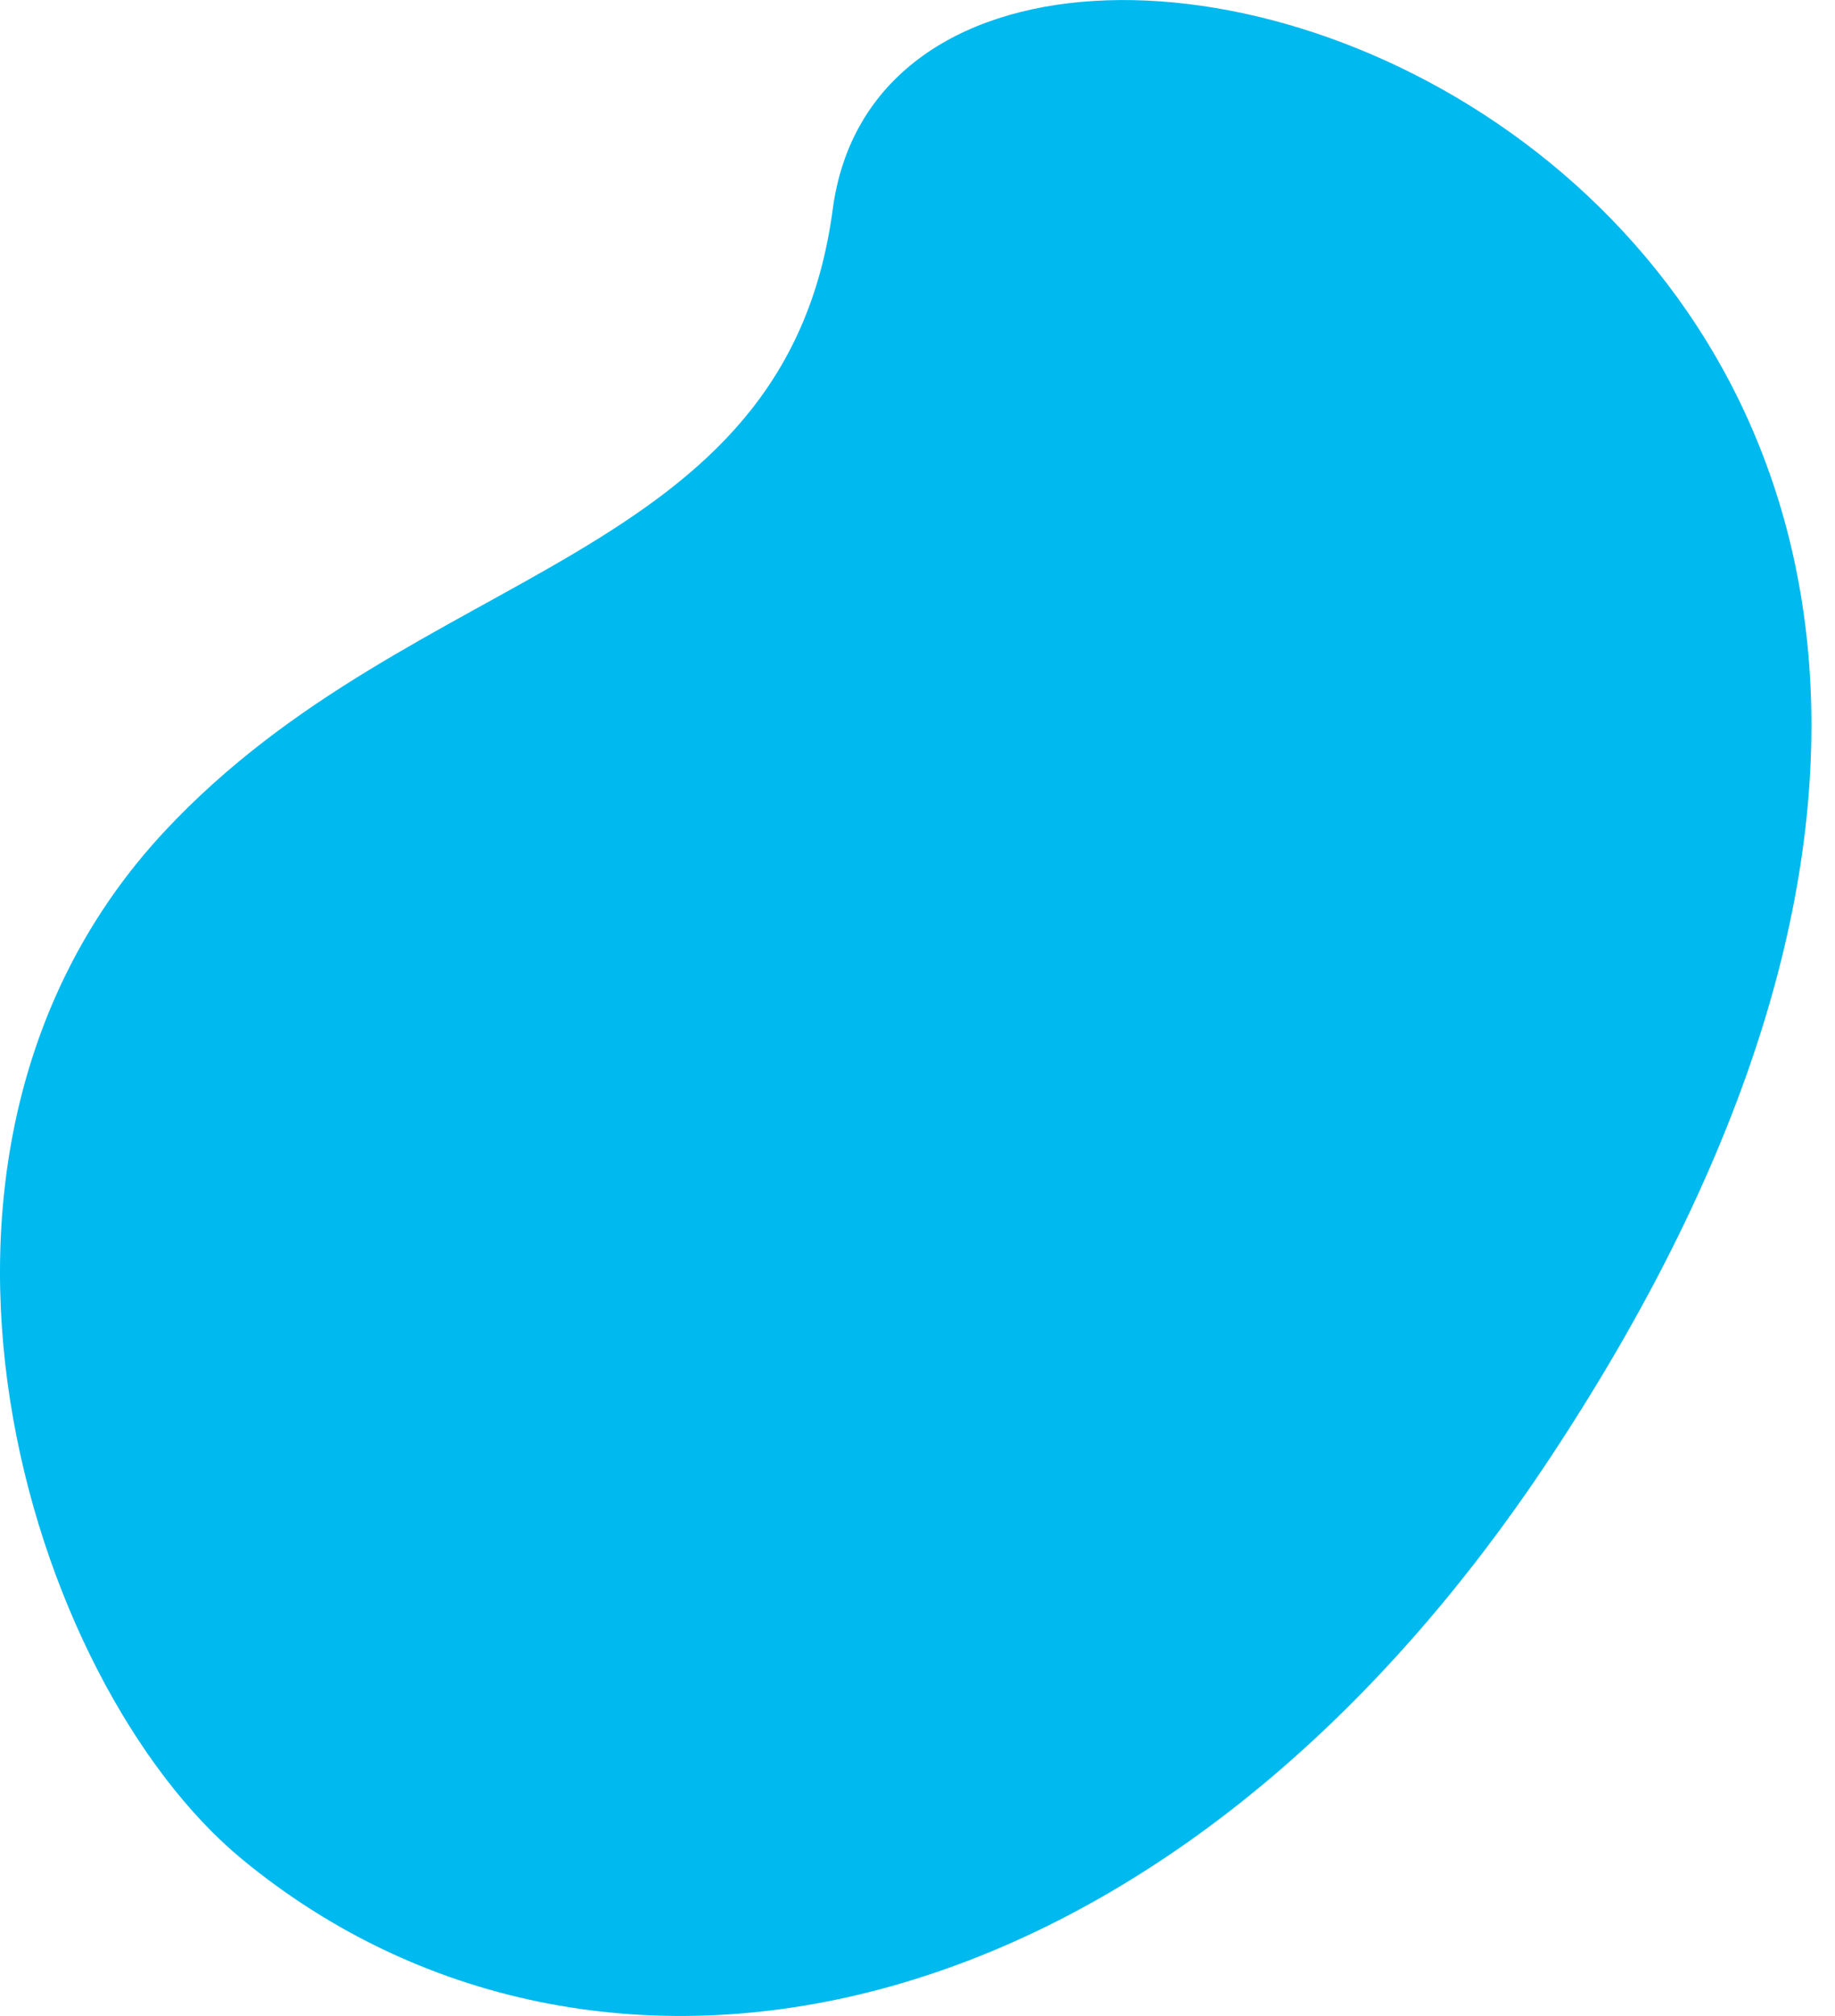 <?xml version="1.0" encoding="utf-8"?>
<!DOCTYPE svg PUBLIC "-//W3C//DTD SVG 1.1//EN" "http://www.w3.org/Graphics/SVG/1.1/DTD/svg11.dtd">
<svg version="1.1" xmlns="http://www.w3.org/2000/svg" xmlns:xlink="http://www.w3.org/1999/xlink" x="0px" y="0px" width="191.621px" height="210.396px" viewBox="0 0 191.621 210.396" enable-background="new 0 0 191.621 210.396" xml:space="preserve">
	<path fill="#00B9EE" d="M162.021,151.92c-40.996,62.117-100.169,72.289-136.755,42.108C2.989,175.655-14.3,120.553,17.162,86.788C43.476,58.562,82.014,59.03,86.957,21.851C94.262-33.096,250.711,17.545,162.021,151.92"/>
</svg>
